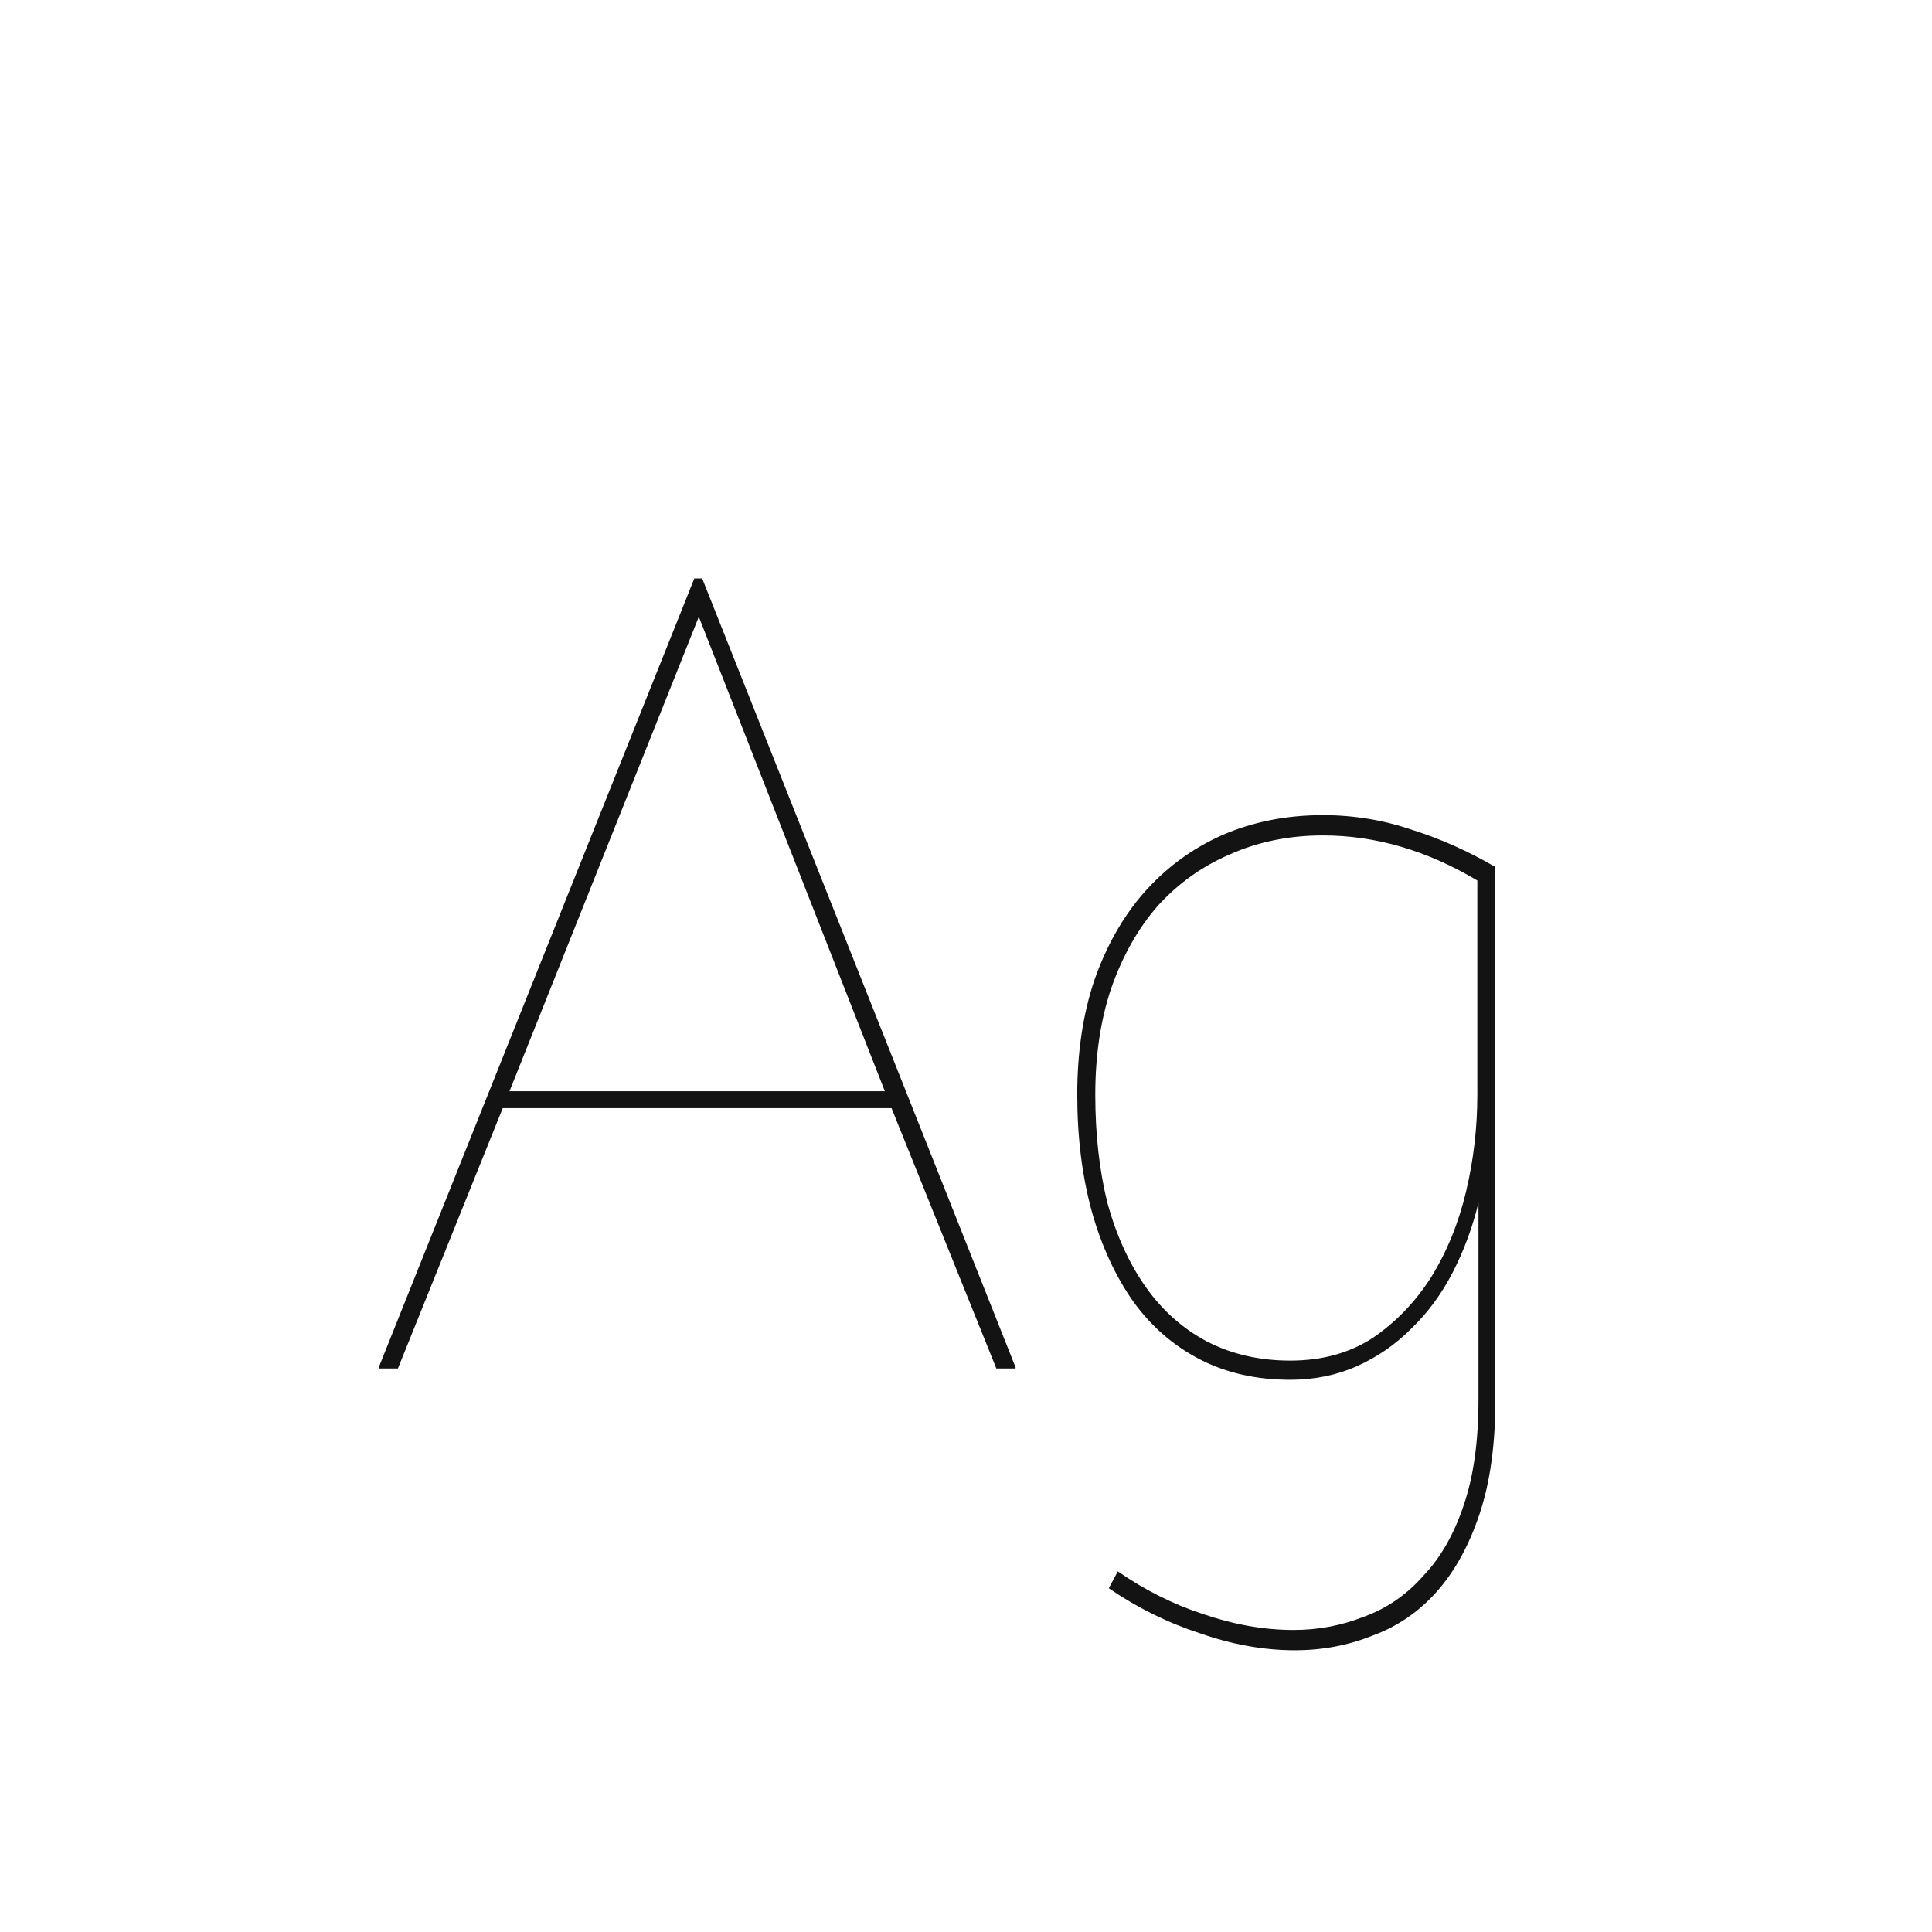 <svg width="24" height="24" viewBox="0 0 24 24" fill="none" xmlns="http://www.w3.org/2000/svg">
<path d="M4.705 17V16.986L8.625 7.186H8.723L12.616 16.986V17H12.377L11.075 13.766H6.245L4.943 17H4.705ZM8.681 7.662L6.329 13.556H10.992L8.681 7.662ZM13.886 19.52C14.222 19.753 14.577 19.931 14.95 20.052C15.333 20.183 15.706 20.248 16.07 20.248C16.378 20.248 16.672 20.192 16.952 20.08C17.232 19.977 17.475 19.809 17.68 19.576C17.895 19.352 18.063 19.058 18.184 18.694C18.305 18.339 18.366 17.905 18.366 17.392V14.942C18.291 15.25 18.184 15.539 18.044 15.81C17.904 16.081 17.731 16.314 17.526 16.51C17.33 16.706 17.106 16.86 16.854 16.972C16.602 17.084 16.327 17.14 16.028 17.14C15.608 17.14 15.235 17.056 14.908 16.888C14.581 16.72 14.306 16.482 14.082 16.174C13.858 15.857 13.685 15.483 13.564 15.054C13.443 14.615 13.382 14.13 13.382 13.598C13.382 13.075 13.452 12.604 13.592 12.184C13.741 11.755 13.947 11.391 14.208 11.092C14.479 10.784 14.801 10.546 15.174 10.378C15.557 10.21 15.977 10.126 16.434 10.126C16.817 10.126 17.185 10.187 17.54 10.308C17.895 10.42 18.24 10.574 18.576 10.77V17.392C18.576 17.943 18.511 18.414 18.38 18.806C18.249 19.198 18.072 19.52 17.848 19.772C17.624 20.024 17.358 20.206 17.05 20.318C16.751 20.439 16.429 20.5 16.084 20.5C15.701 20.5 15.309 20.43 14.908 20.29C14.507 20.159 14.129 19.973 13.774 19.73L13.886 19.52ZM18.352 10.938C17.727 10.565 17.087 10.378 16.434 10.378C16.014 10.378 15.627 10.457 15.272 10.616C14.927 10.765 14.628 10.98 14.376 11.26C14.133 11.54 13.942 11.881 13.802 12.282C13.671 12.674 13.606 13.113 13.606 13.598C13.606 14.093 13.657 14.545 13.76 14.956C13.872 15.357 14.031 15.703 14.236 15.992C14.441 16.281 14.693 16.505 14.992 16.664C15.3 16.823 15.645 16.902 16.028 16.902C16.42 16.902 16.761 16.809 17.05 16.622C17.339 16.426 17.582 16.174 17.778 15.866C17.974 15.549 18.119 15.194 18.212 14.802C18.305 14.41 18.352 14.009 18.352 13.598V10.938Z" fill="#131313"/>
</svg>
